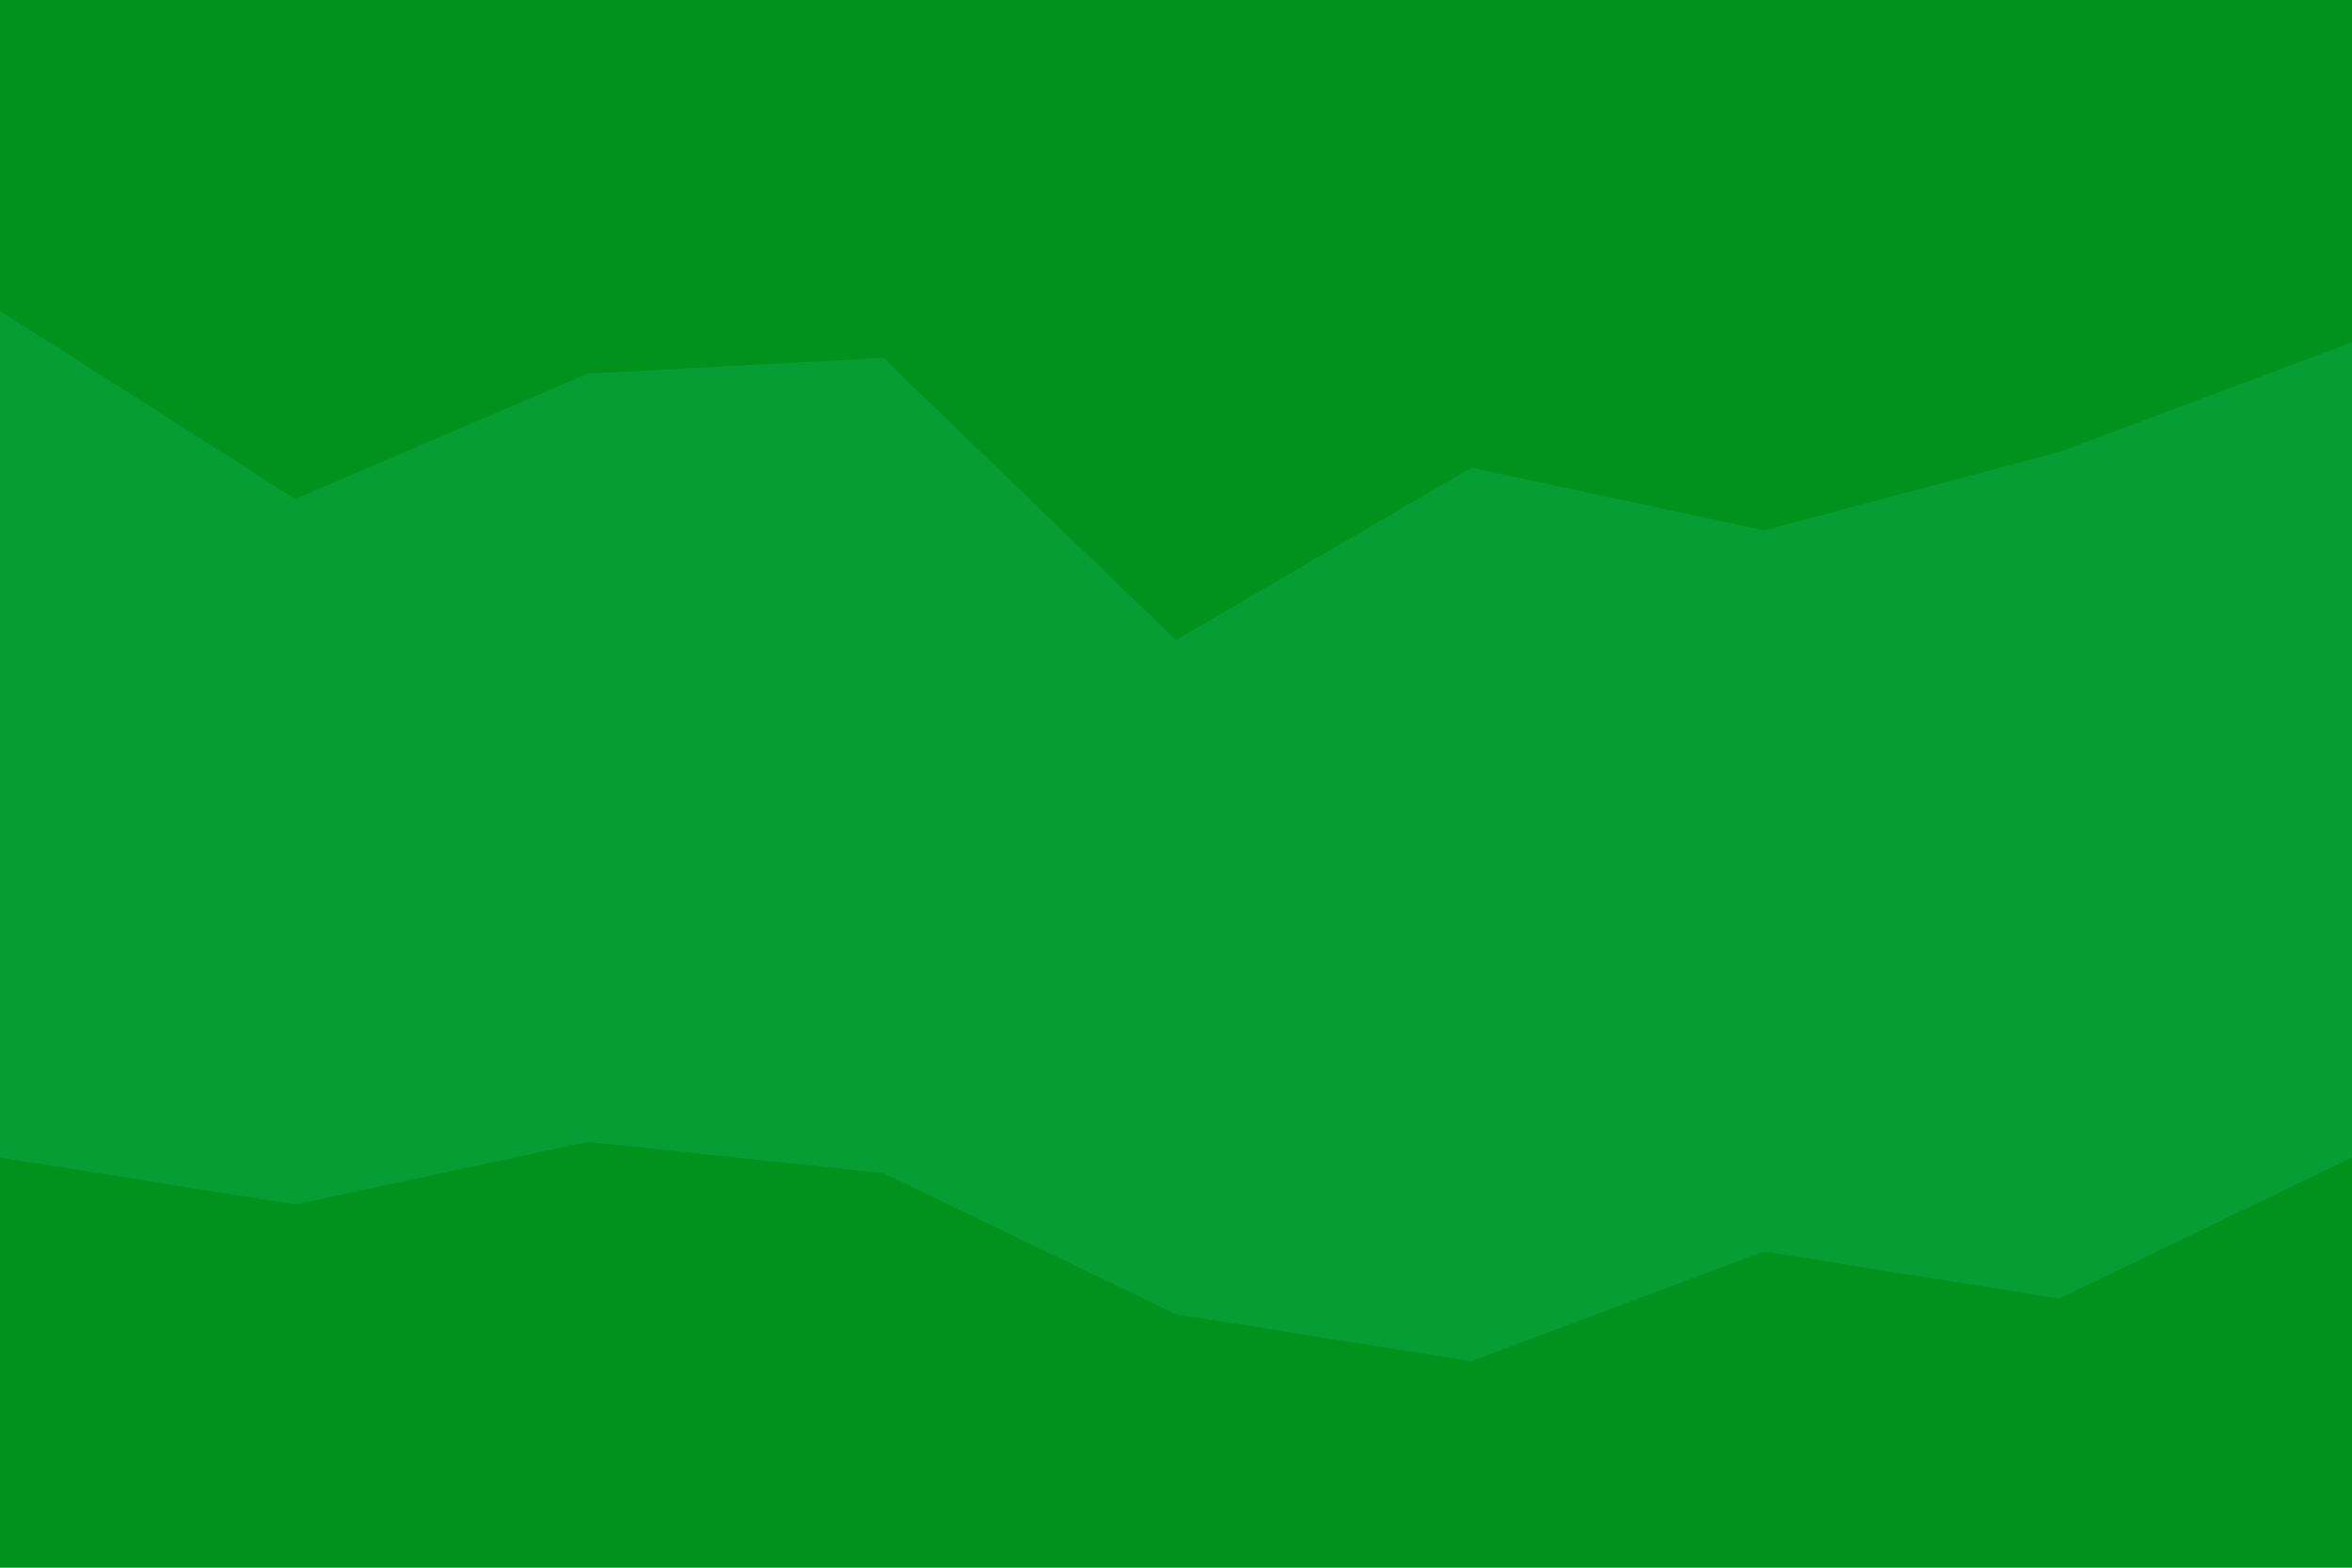 <svg id="visual" viewBox="0 0 900 600" width="900" height="600" xmlns="http://www.w3.org/2000/svg" xmlns:xlink="http://www.w3.org/1999/xlink" version="1.1"><path d="M0 121L113 193L225 145L338 139L450 247L563 181L675 205L788 175L900 133L900 0L788 0L675 0L563 0L450 0L338 0L225 0L113 0L0 0Z" fill="#00921c"></path><path d="M0 379L113 391L225 319L338 367L450 439L563 463L675 349L788 367L900 337L900 131L788 173L675 203L563 179L450 245L338 137L225 143L113 191L0 119Z" fill="#069e34"></path><path d="M0 445L113 463L225 439L338 451L450 505L563 523L675 481L788 499L900 445L900 335L788 365L675 347L563 461L450 437L338 365L225 317L113 389L0 377Z" fill="#069e34"></path><path d="M0 601L113 601L225 601L338 601L450 601L563 601L675 601L788 601L900 601L900 443L788 497L675 479L563 521L450 503L338 449L225 437L113 461L0 443Z" fill="#00921c"></path></svg>